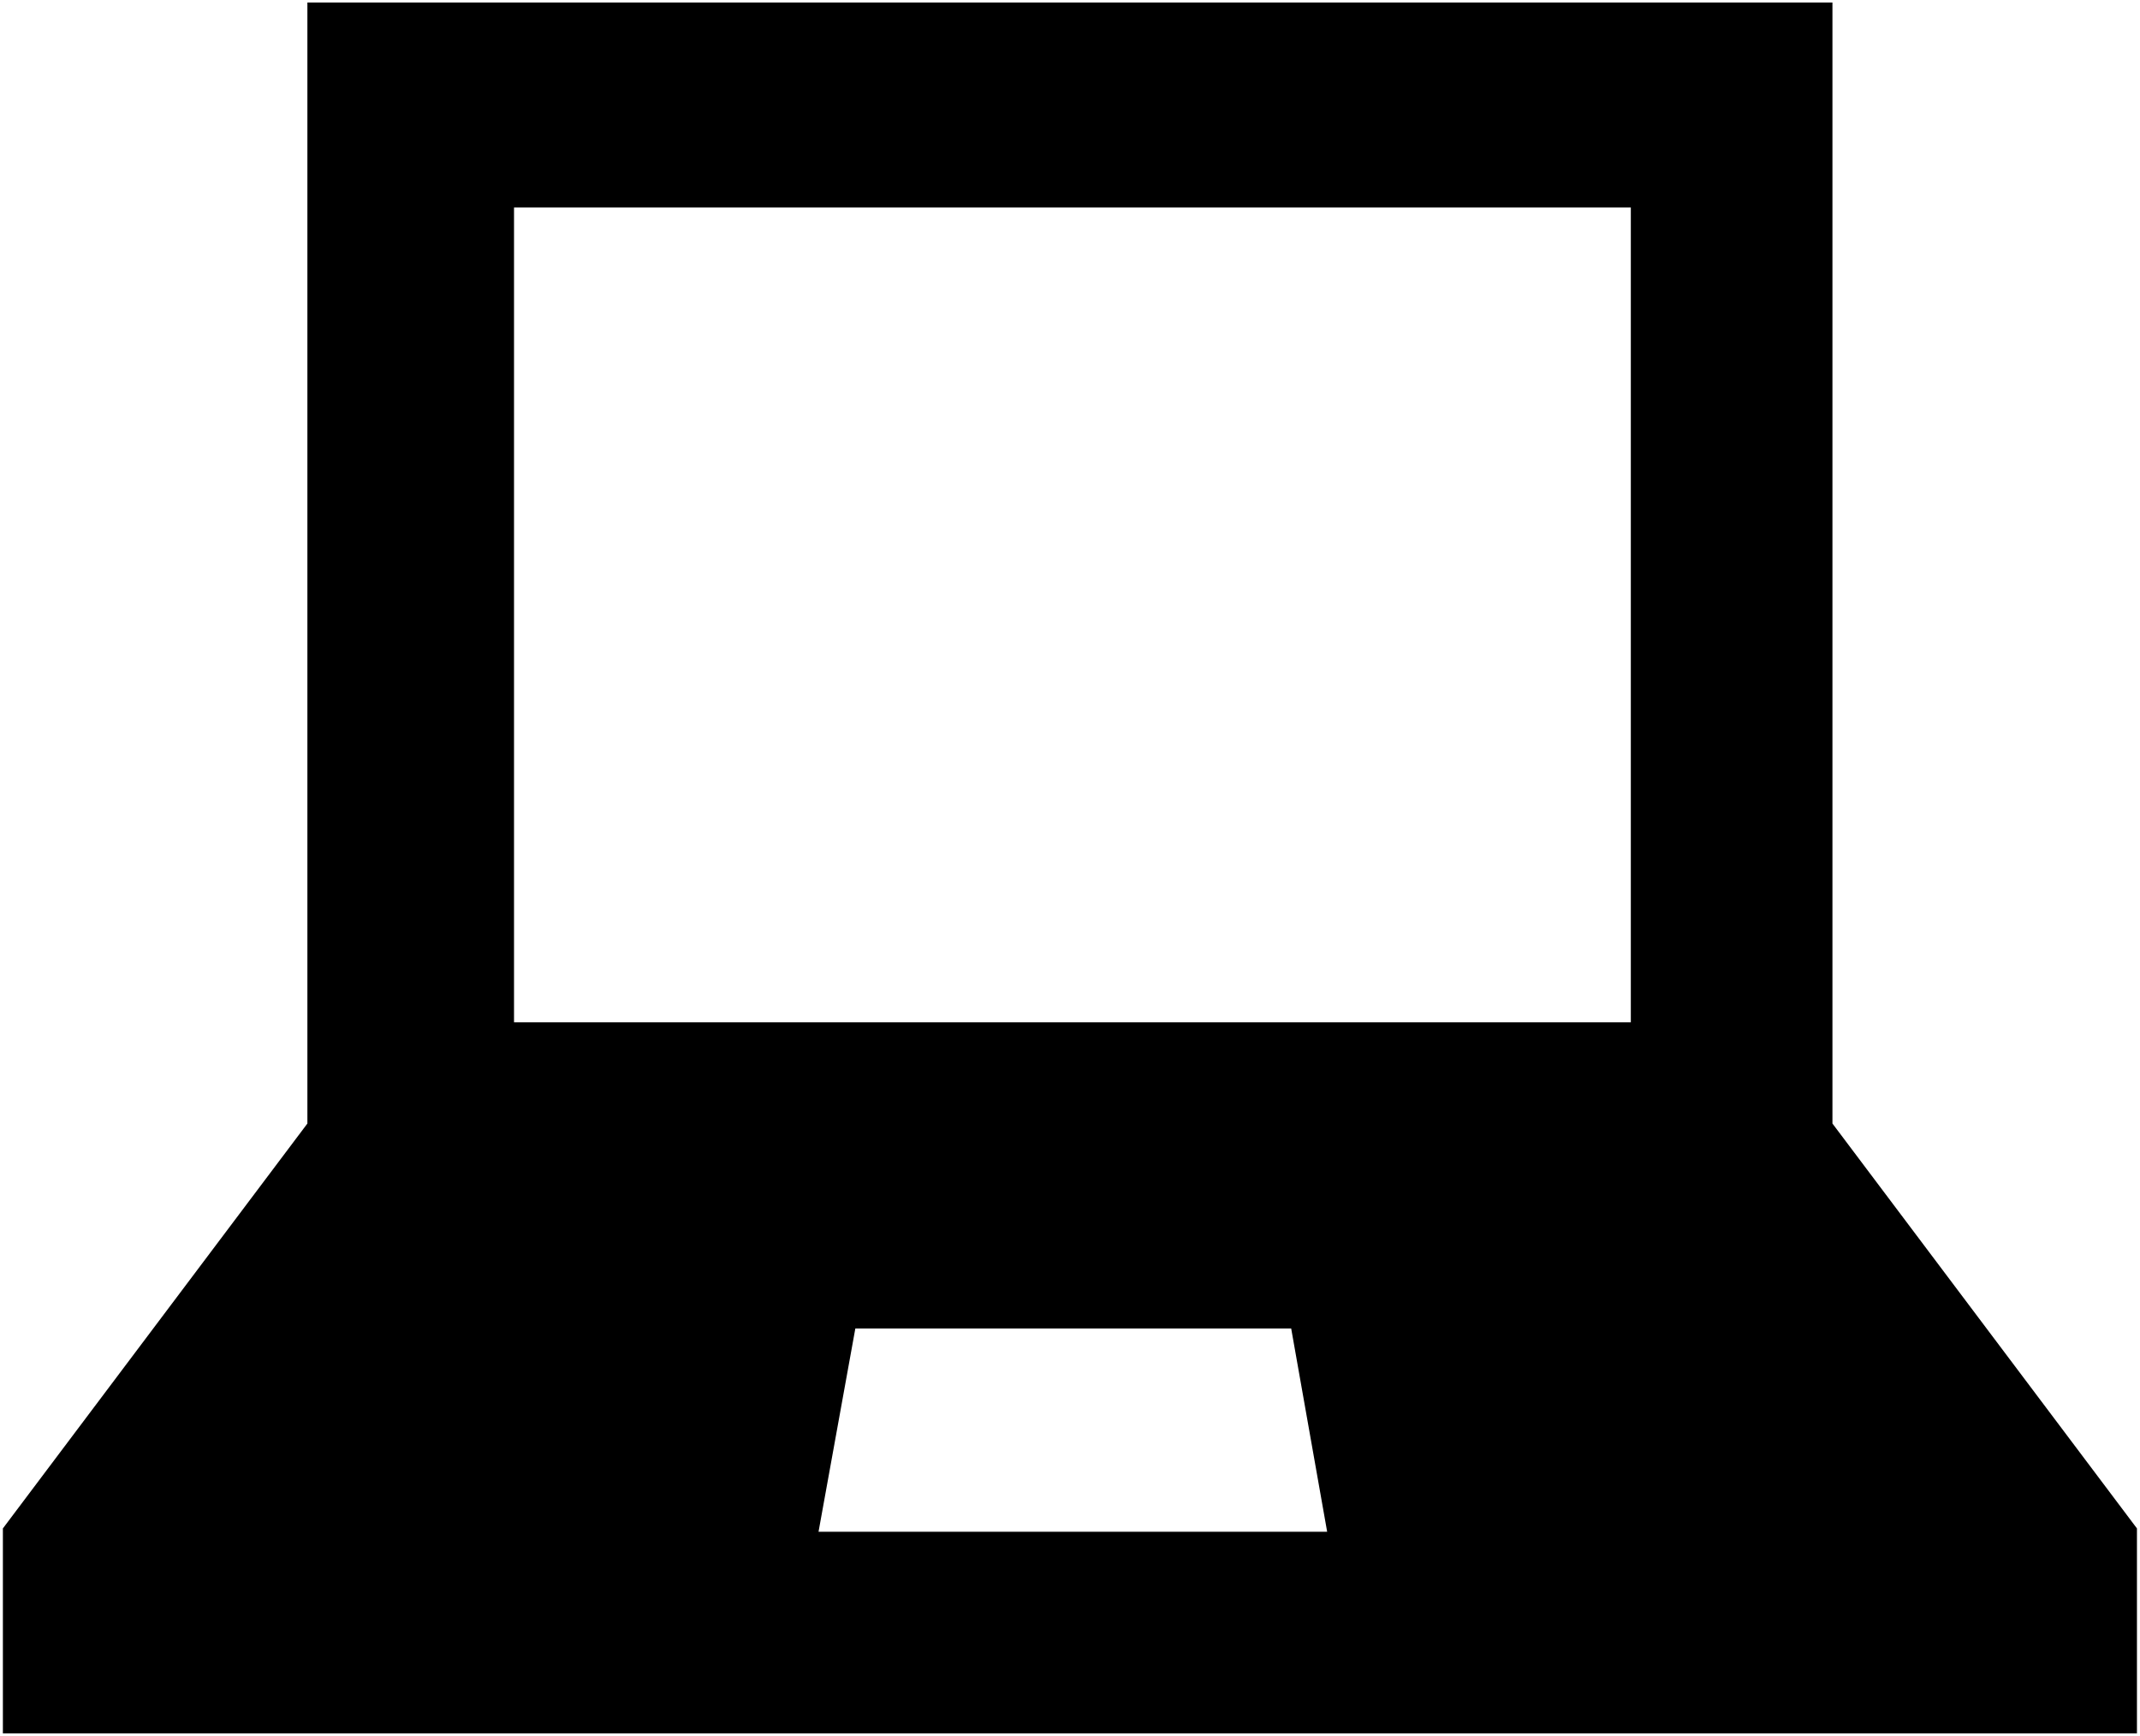 <svg xmlns="http://www.w3.org/2000/svg" xmlns:v="http://schemas.microsoft.com/visio/2003/SVGExtensions/" width=".355in" height=".288in" viewBox="0 0 25.572 20.753" color-interpolation-filters="sRGB" class="st2"><v:documentProperties v:langID="1033" v:metric="true" v:viewMarkup="false"/><style type="text/css"><![CDATA[
		.st1 {fill:#000000;stroke:none;stroke-linecap:butt;stroke-width:0.03}
		.st2 {fill:none;fill-rule:evenodd;font-size:12px;overflow:visible;stroke-linecap:square;stroke-miterlimit:3}
	]]></style><g v:mID="0" v:index="1" v:groupContext="foregroundPage"><title>Page-1</title><v:pageProperties v:drawingScale=".039" v:pageScale=".039" v:drawingUnits="24" v:shadowOffsetX="8.504" v:shadowOffsetY="-8.504"/><g id="shape24-1" v:mID="24" v:groupContext="shape" transform="translate(.03 -.03)"><title>Laptop</title><path d="M3.68.06h18.19v13.4l3.64 4.84v2.45H0V18.3l3.64-4.84V.06h.04zm2.43 2.45h13.35v9.74H6.11V2.51zm3.64 15.83h6.08l-.43-2.43h-5.21l-.44 2.43z" class="st1"/></g></g></svg>
